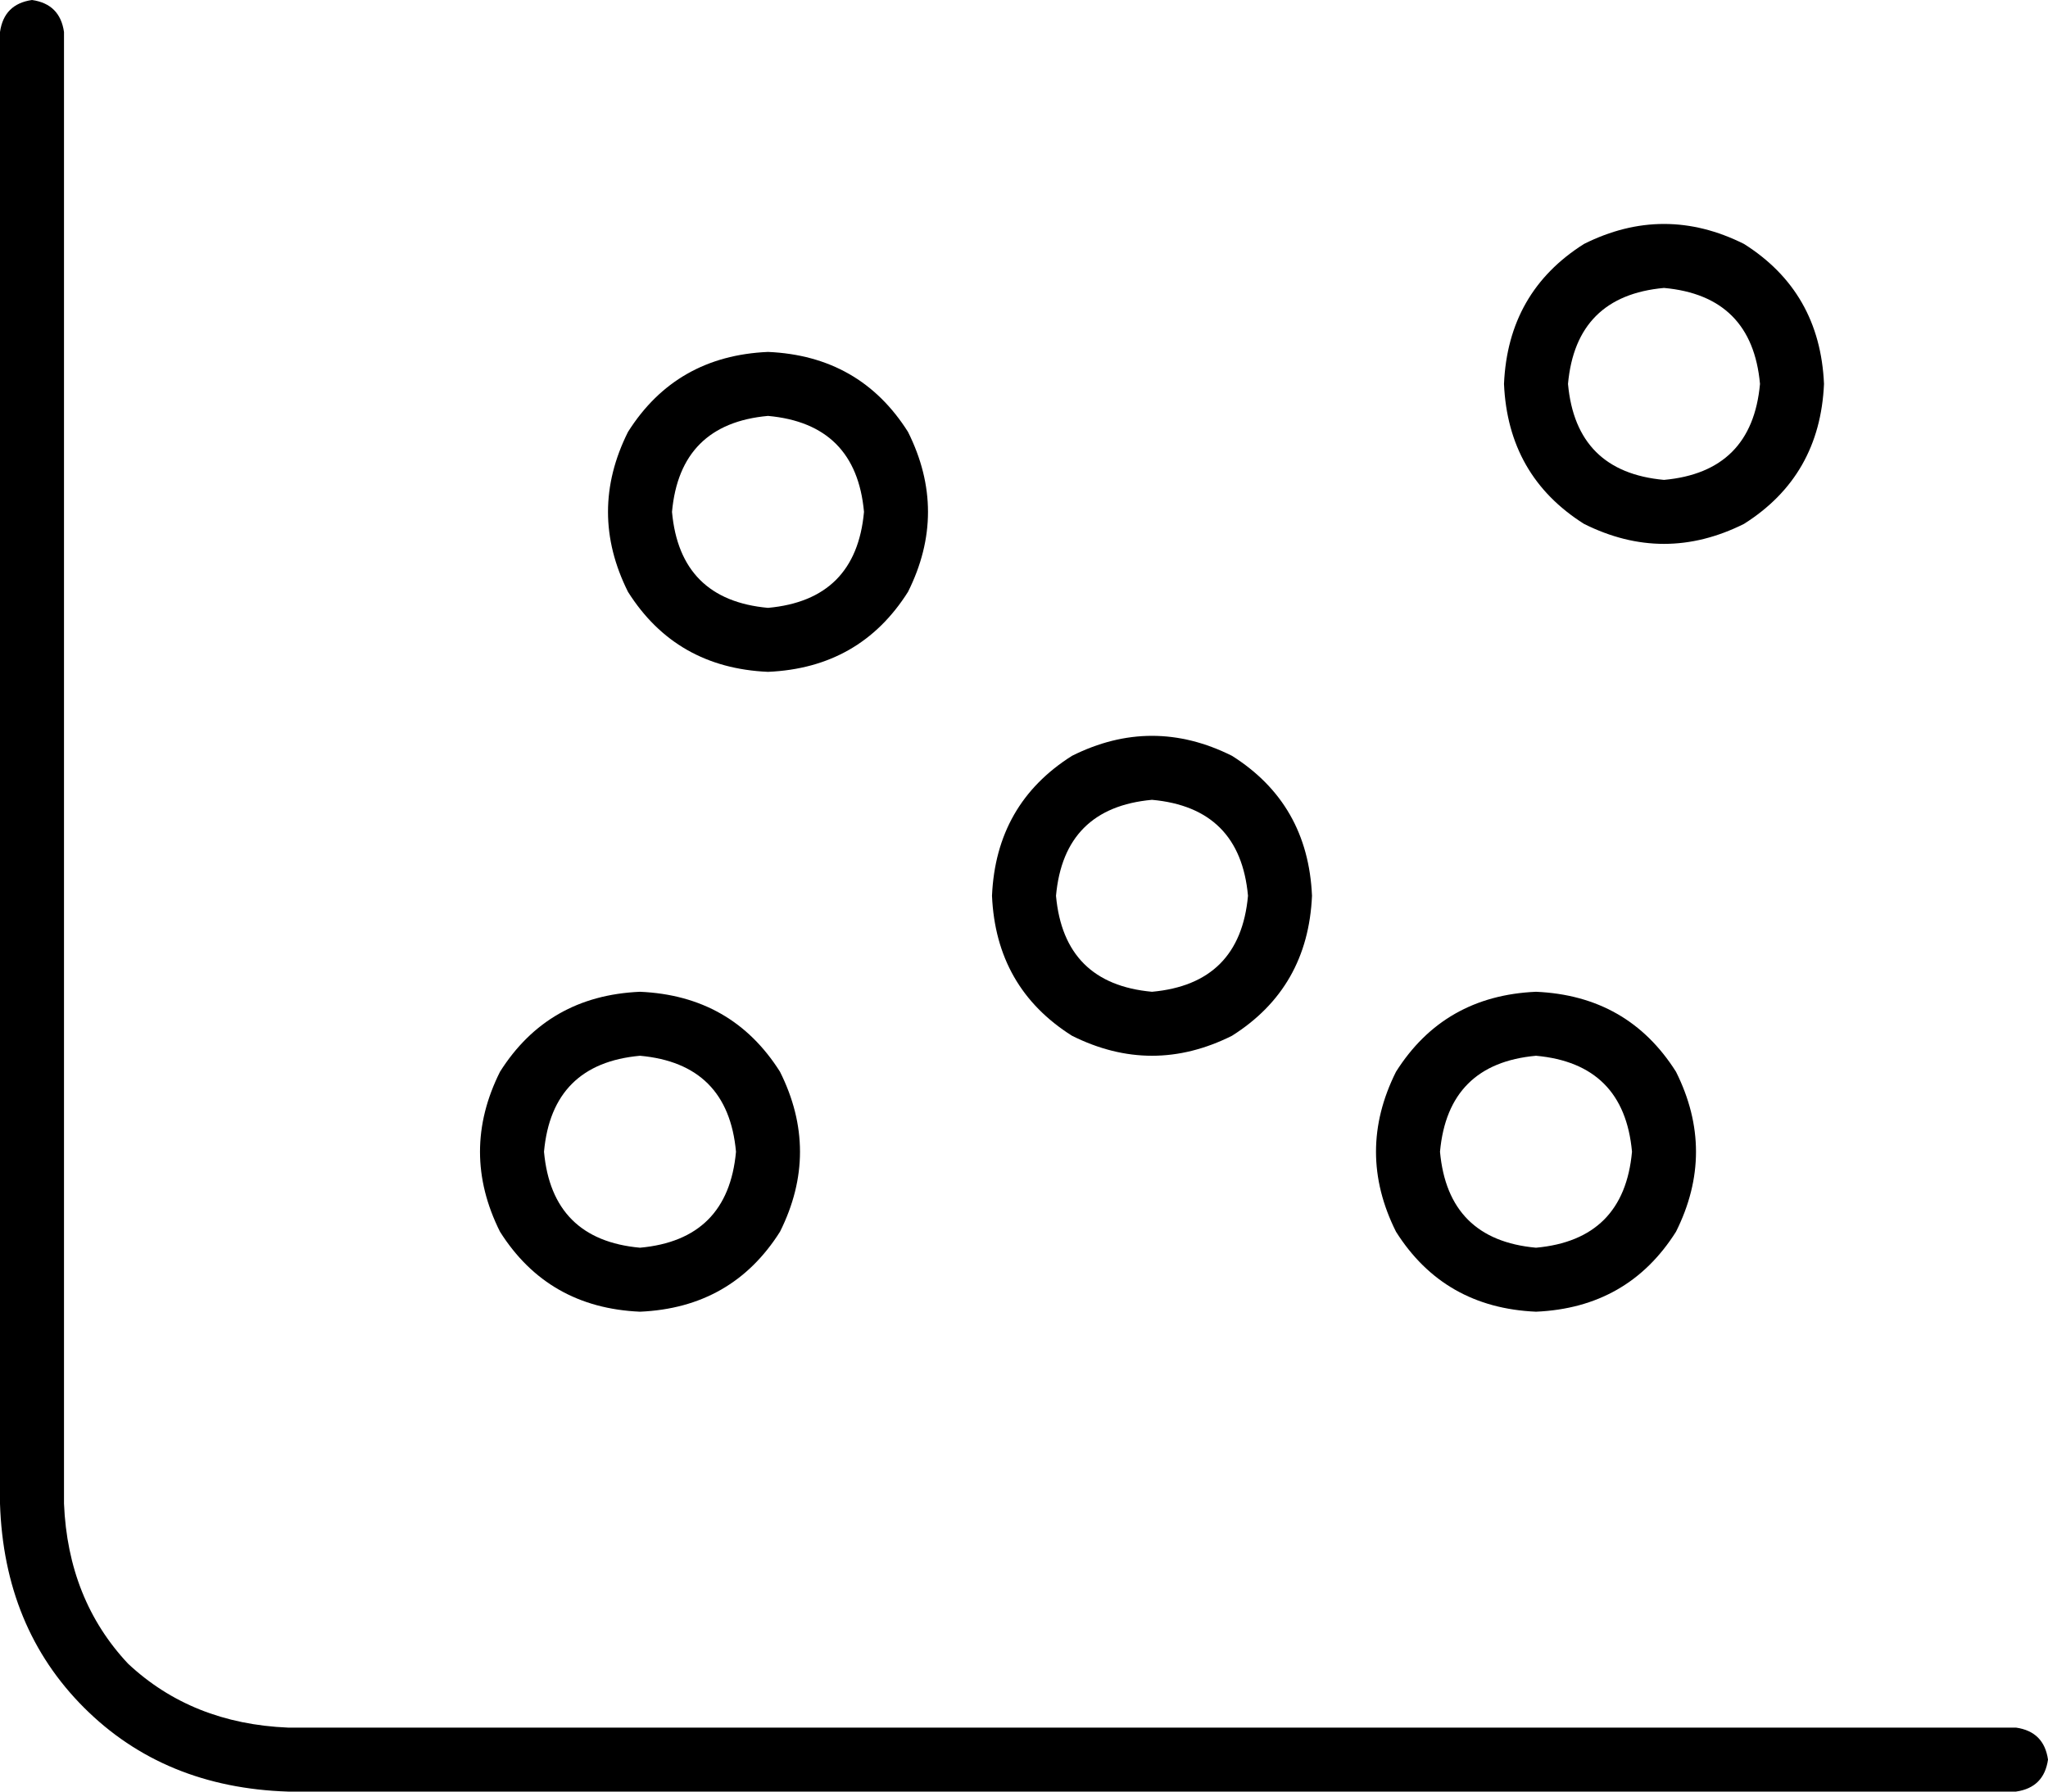 <svg xmlns="http://www.w3.org/2000/svg" viewBox="0 0 512 448">
  <path d="M 16 8 Q 15 1 8 0 Q 1 1 0 8 L 0 376 L 0 376 Q 1 407 21 427 Q 41 447 72 448 L 504 448 L 504 448 Q 511 447 512 440 Q 511 433 504 432 L 72 432 L 72 432 Q 48 431 32 416 Q 17 400 16 376 L 16 8 L 16 8 Z M 216 128 Q 214 150 192 152 Q 170 150 168 128 Q 170 106 192 104 Q 214 106 216 128 L 216 128 Z M 192 88 Q 169 89 157 108 Q 147 128 157 148 Q 169 167 192 168 Q 215 167 227 148 Q 237 128 227 108 Q 215 89 192 88 L 192 88 Z M 288 248 Q 266 246 264 224 Q 266 202 288 200 Q 310 202 312 224 Q 310 246 288 248 L 288 248 Z M 248 224 Q 249 247 268 259 Q 288 269 308 259 Q 327 247 328 224 Q 327 201 308 189 Q 288 179 268 189 Q 249 201 248 224 L 248 224 Z M 408 288 Q 406 310 384 312 Q 362 310 360 288 Q 362 266 384 264 Q 406 266 408 288 L 408 288 Z M 384 248 Q 361 249 349 268 Q 339 288 349 308 Q 361 327 384 328 Q 407 327 419 308 Q 429 288 419 268 Q 407 249 384 248 L 384 248 Z M 416 120 Q 394 118 392 96 Q 394 74 416 72 Q 438 74 440 96 Q 438 118 416 120 L 416 120 Z M 376 96 Q 377 119 396 131 Q 416 141 436 131 Q 455 119 456 96 Q 455 73 436 61 Q 416 51 396 61 Q 377 73 376 96 L 376 96 Z M 184 288 Q 182 310 160 312 Q 138 310 136 288 Q 138 266 160 264 Q 182 266 184 288 L 184 288 Z M 160 248 Q 137 249 125 268 Q 115 288 125 308 Q 137 327 160 328 Q 183 327 195 308 Q 205 288 195 268 Q 183 249 160 248 L 160 248 Z" />
</svg>